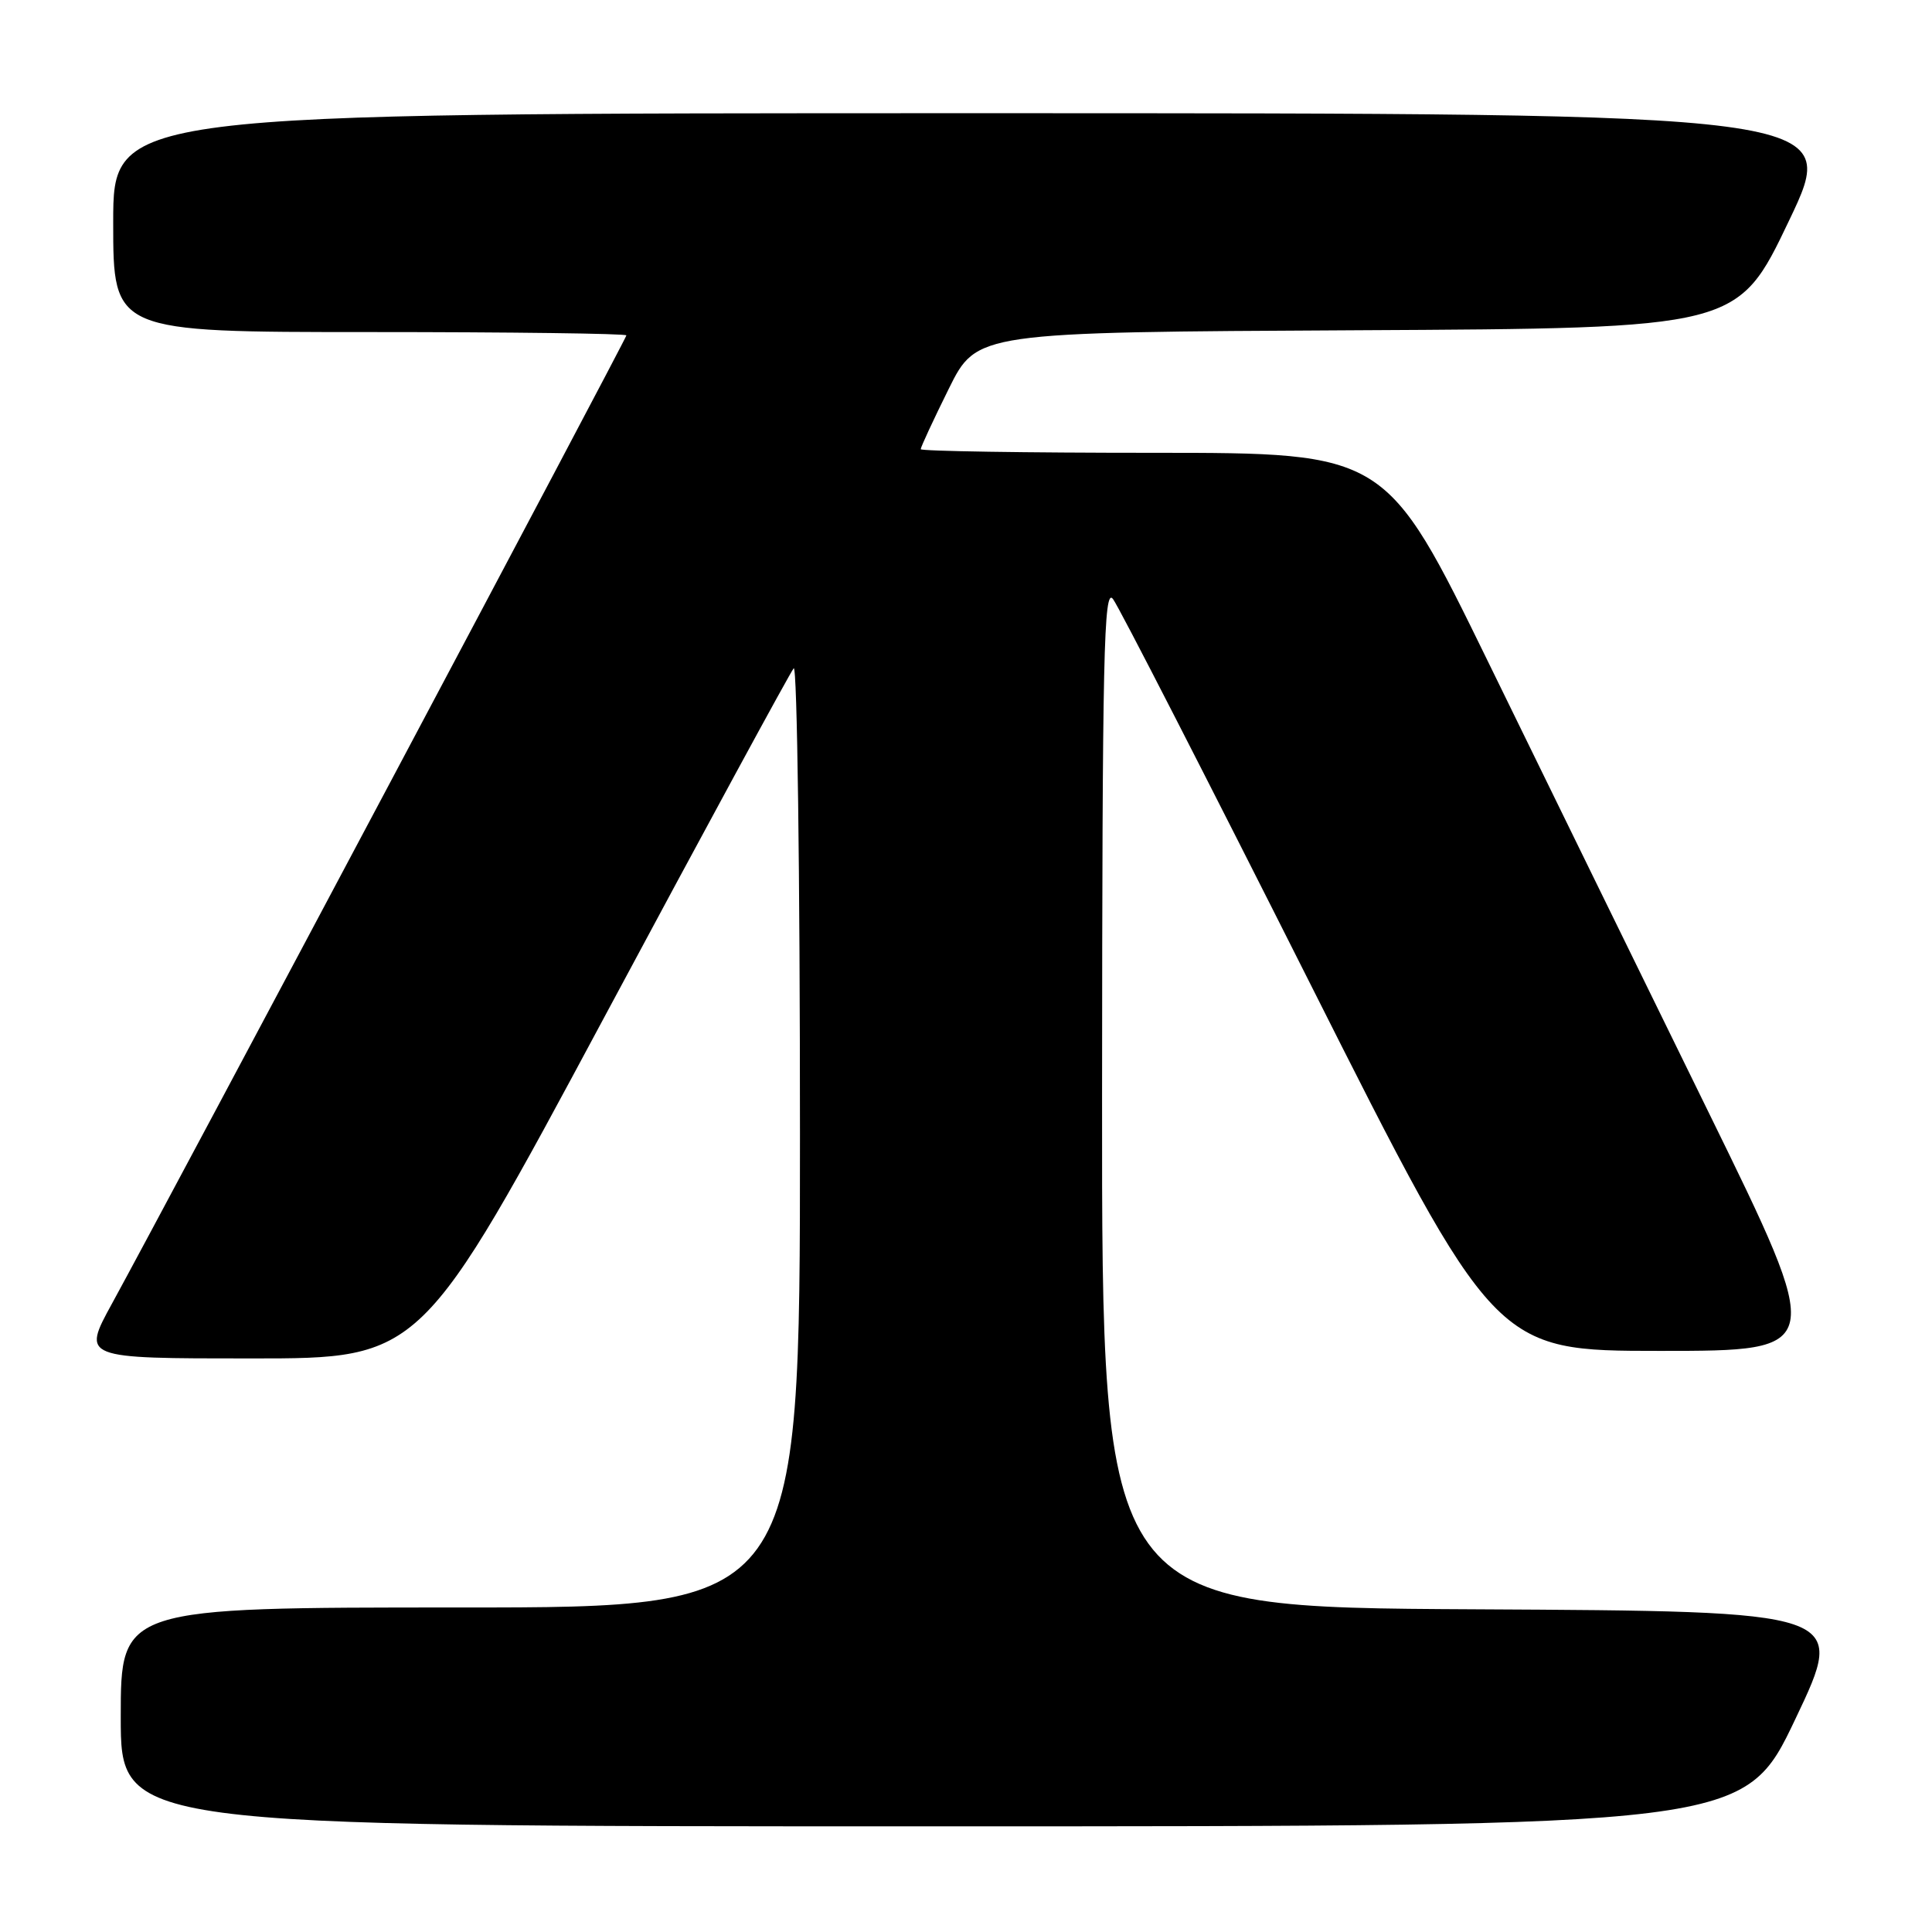 <?xml version="1.0" encoding="UTF-8" standalone="no"?>
<!DOCTYPE svg PUBLIC "-//W3C//DTD SVG 1.1//EN" "http://www.w3.org/Graphics/SVG/1.1/DTD/svg11.dtd" >
<svg xmlns="http://www.w3.org/2000/svg" xmlns:xlink="http://www.w3.org/1999/xlink" version="1.1" viewBox="0 0 256 256">
 <g >
 <path fill="currentColor"
d=" M 237.91 227.75 C 244.69 213.50 244.69 213.50 195.35 213.24 C 146.00 212.98 146.00 212.98 146.03 145.24 C 146.06 86.48 146.25 77.75 147.48 79.38 C 148.27 80.41 159.97 103.25 173.50 130.13 C 198.10 179.00 198.10 179.00 220.00 179.00 C 241.89 179.00 241.89 179.00 226.33 147.25 C 217.77 129.79 204.66 103.01 197.21 87.75 C 183.65 60.00 183.65 60.00 152.83 60.00 C 135.87 60.00 122.00 59.78 122.00 59.52 C 122.00 59.25 123.67 55.65 125.71 51.53 C 129.43 44.02 129.43 44.02 179.84 43.76 C 230.25 43.50 230.25 43.50 237.05 29.25 C 243.86 15.00 243.86 15.00 129.43 15.00 C 15.00 15.00 15.00 15.00 15.00 29.50 C 15.00 44.00 15.00 44.00 49.00 44.00 C 67.70 44.00 83.00 44.20 83.00 44.44 C 83.00 44.87 22.61 158.54 14.83 172.75 C 10.86 180.00 10.86 180.00 33.35 180.00 C 55.83 180.00 55.83 180.00 80.09 134.75 C 93.43 109.86 104.72 89.07 105.17 88.55 C 105.63 88.03 106.00 115.81 106.00 150.30 C 106.00 213.00 106.00 213.00 61.00 213.00 C 16.00 213.00 16.00 213.00 16.00 227.50 C 16.00 242.00 16.00 242.00 123.57 242.00 C 231.13 242.00 231.13 242.00 237.91 227.75 Z "/>
</g>
</svg>